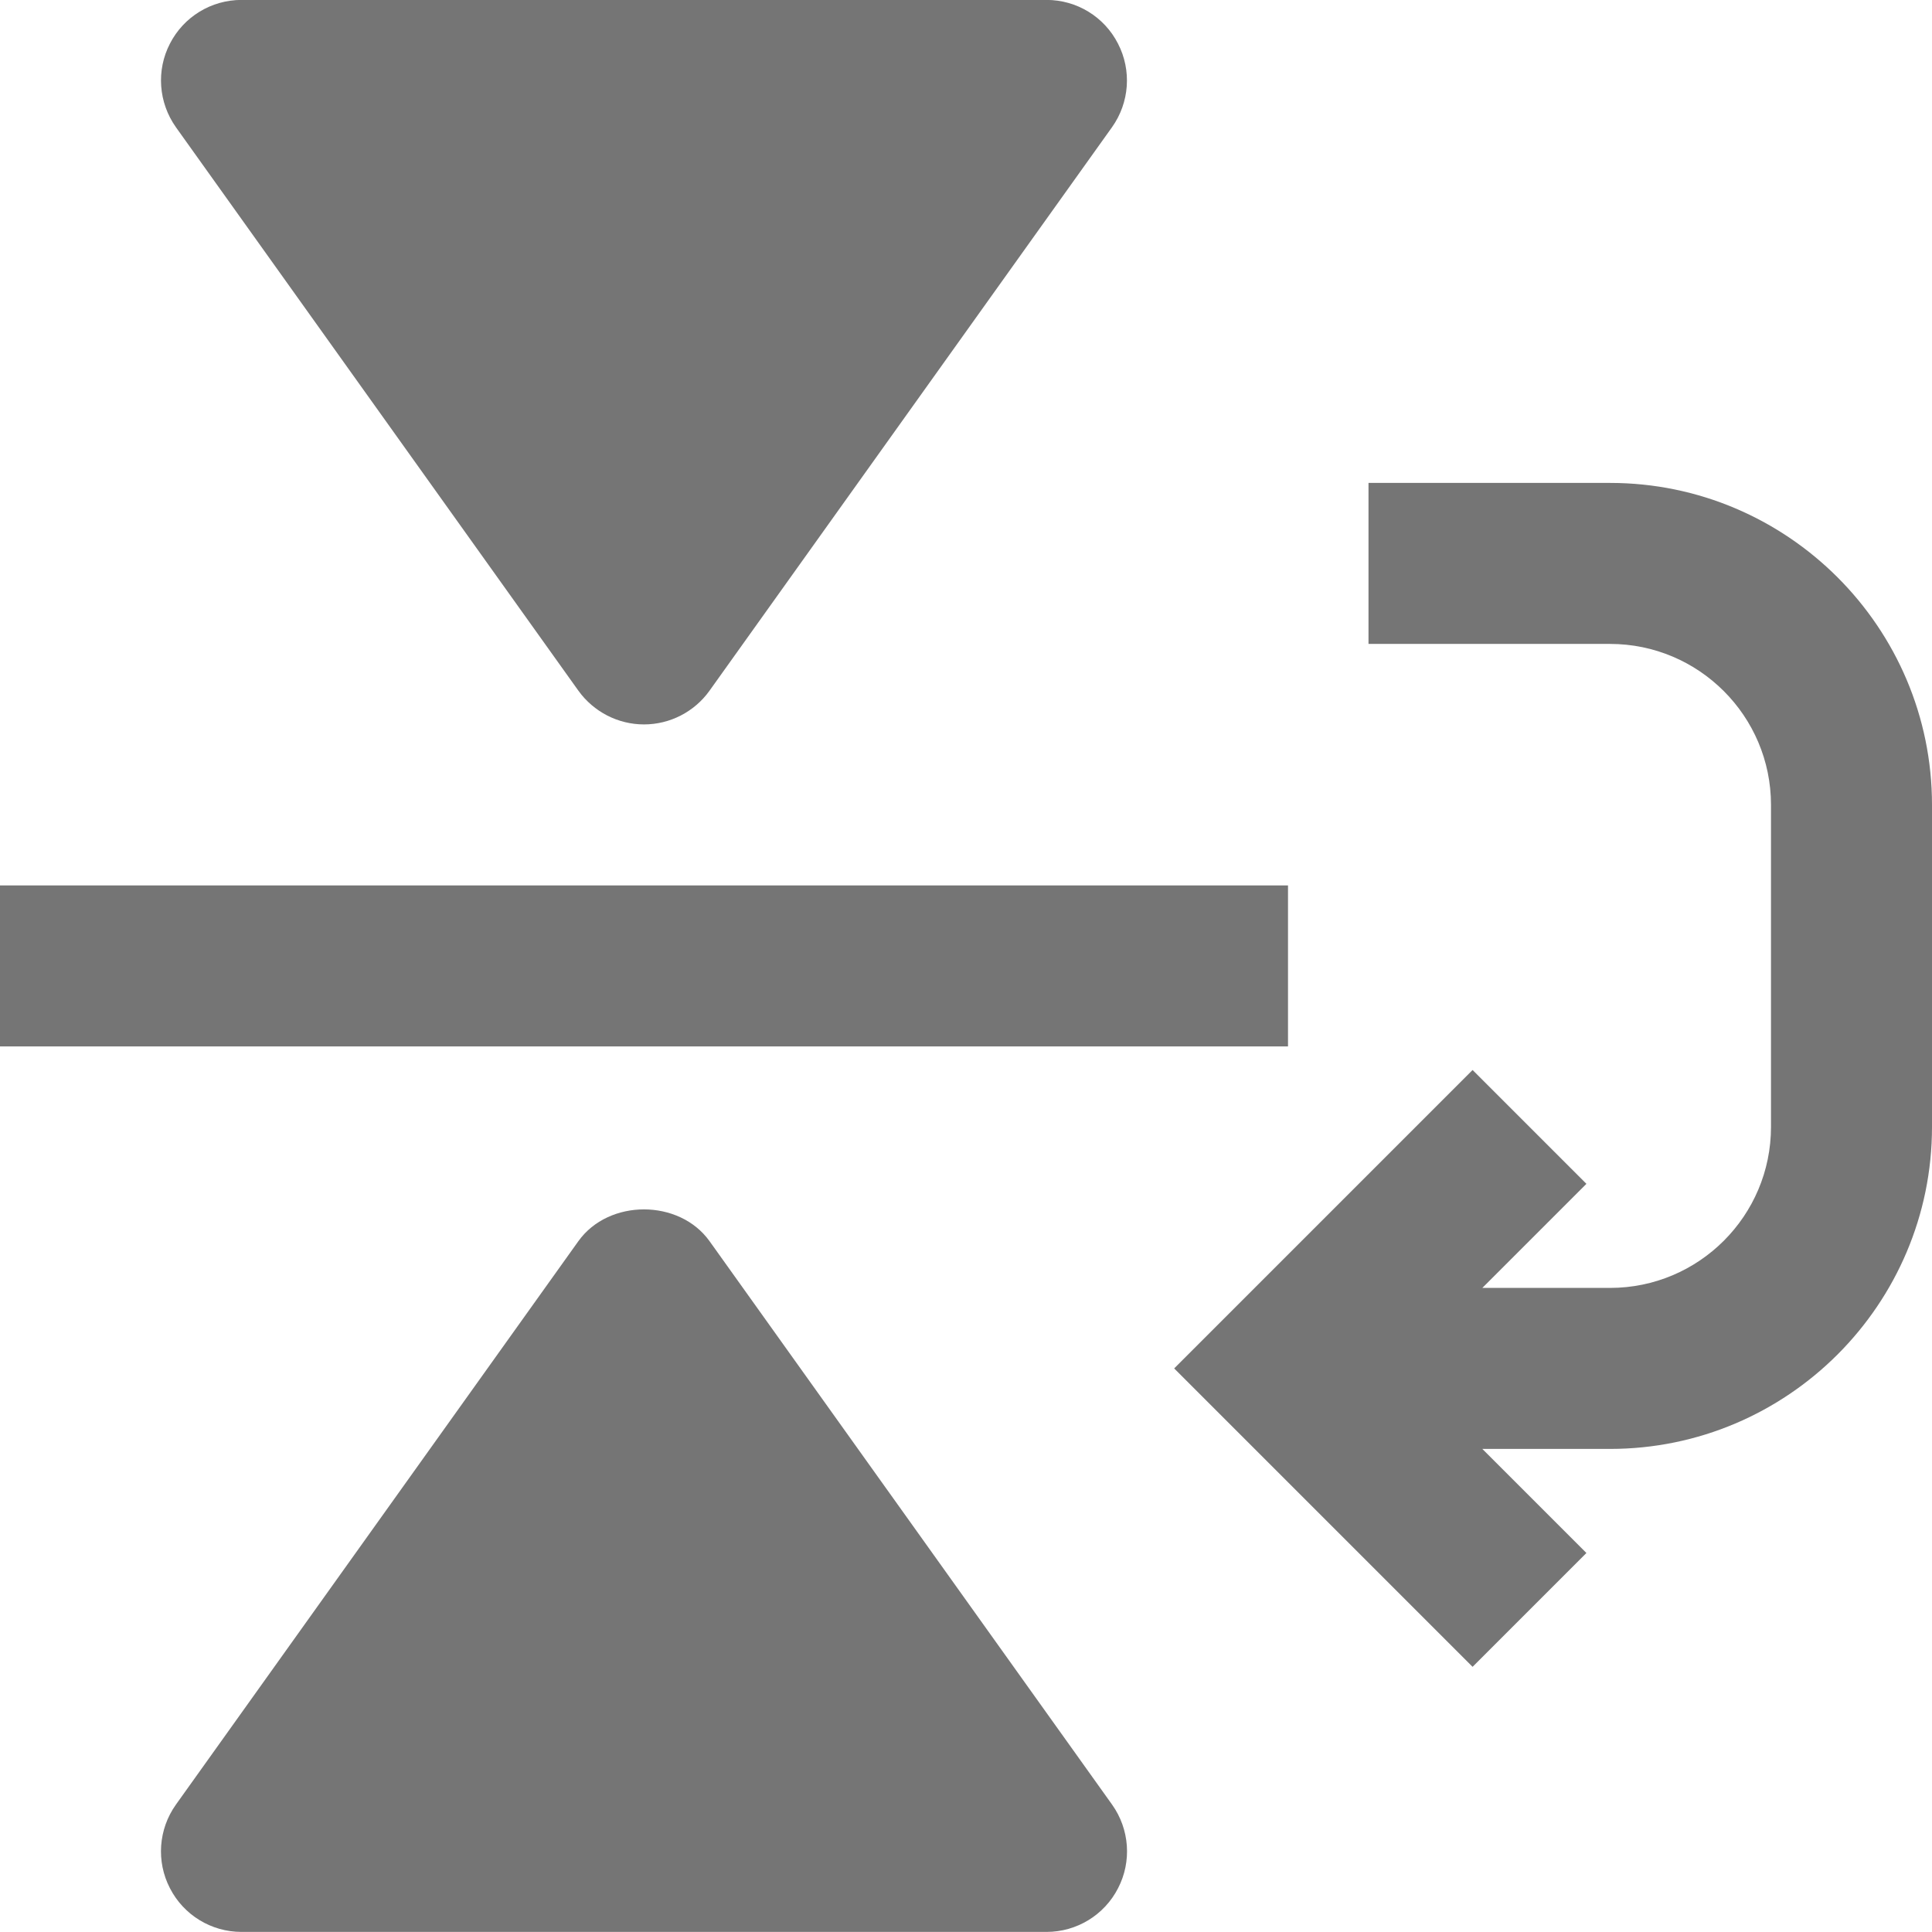 <?xml version="1.0" encoding="utf-8"?>
<!-- Generator: Adobe Illustrator 17.1.0, SVG Export Plug-In . SVG Version: 6.00 Build 0)  -->
<!DOCTYPE svg PUBLIC "-//W3C//DTD SVG 1.1//EN" "http://www.w3.org/Graphics/SVG/1.1/DTD/svg11.dtd">
<svg version="1.1" xmlns="http://www.w3.org/2000/svg" xmlns:xlink="http://www.w3.org/1999/xlink" x="0px" y="0px" width="24px"
	 height="24px" viewBox="0 0 24 24" enable-background="new 0 0 24 24" xml:space="preserve">
<g id="Frame_-_24px">
	<rect y="0.006" fill="none" width="24" height="24"/>
</g>
<g id="Filled_Icons">
	<g>
		<path fill="#757575" d="M13-0.001H3c-0.375,0-0.718,0.209-0.889,0.543C1.939,0.874,1.969,1.275,2.185,1.58l5,7
			C7.374,8.843,7.678,8.999,8,8.999S8.626,8.843,8.814,8.58l5-7c0.217-0.305,0.246-0.706,0.074-1.038
			C13.718,0.208,13.375-0.001,13-0.001z"/>
		<path fill="#757575" d="M8.814,15.418c-0.377-0.526-1.252-0.526-1.629,0l-5,7c-0.217,0.305-0.246,0.706-0.074,1.038
			C2.282,23.79,2.625,23.999,3,23.999h10c0.375,0,0.718-0.209,0.889-0.543c0.172-0.332,0.143-0.733-0.074-1.038L8.814,15.418z"/>
		<rect y="10.999" fill="#757575" width="16" height="2"/>
		<path fill="#757575" d="M20,5.999h-3v2h3c1.104,0,2,0.897,2,2v4c0,1.104-0.896,2-2,2h-1.586l1.293-1.293l-1.414-1.414
			l-3.707,3.707l3.707,3.707l1.414-1.414l-1.293-1.293H20c2.205,0,4-1.795,4-4v-4C24,7.794,22.205,5.999,20,5.999z"/>
	</g>
</g>
</svg>
